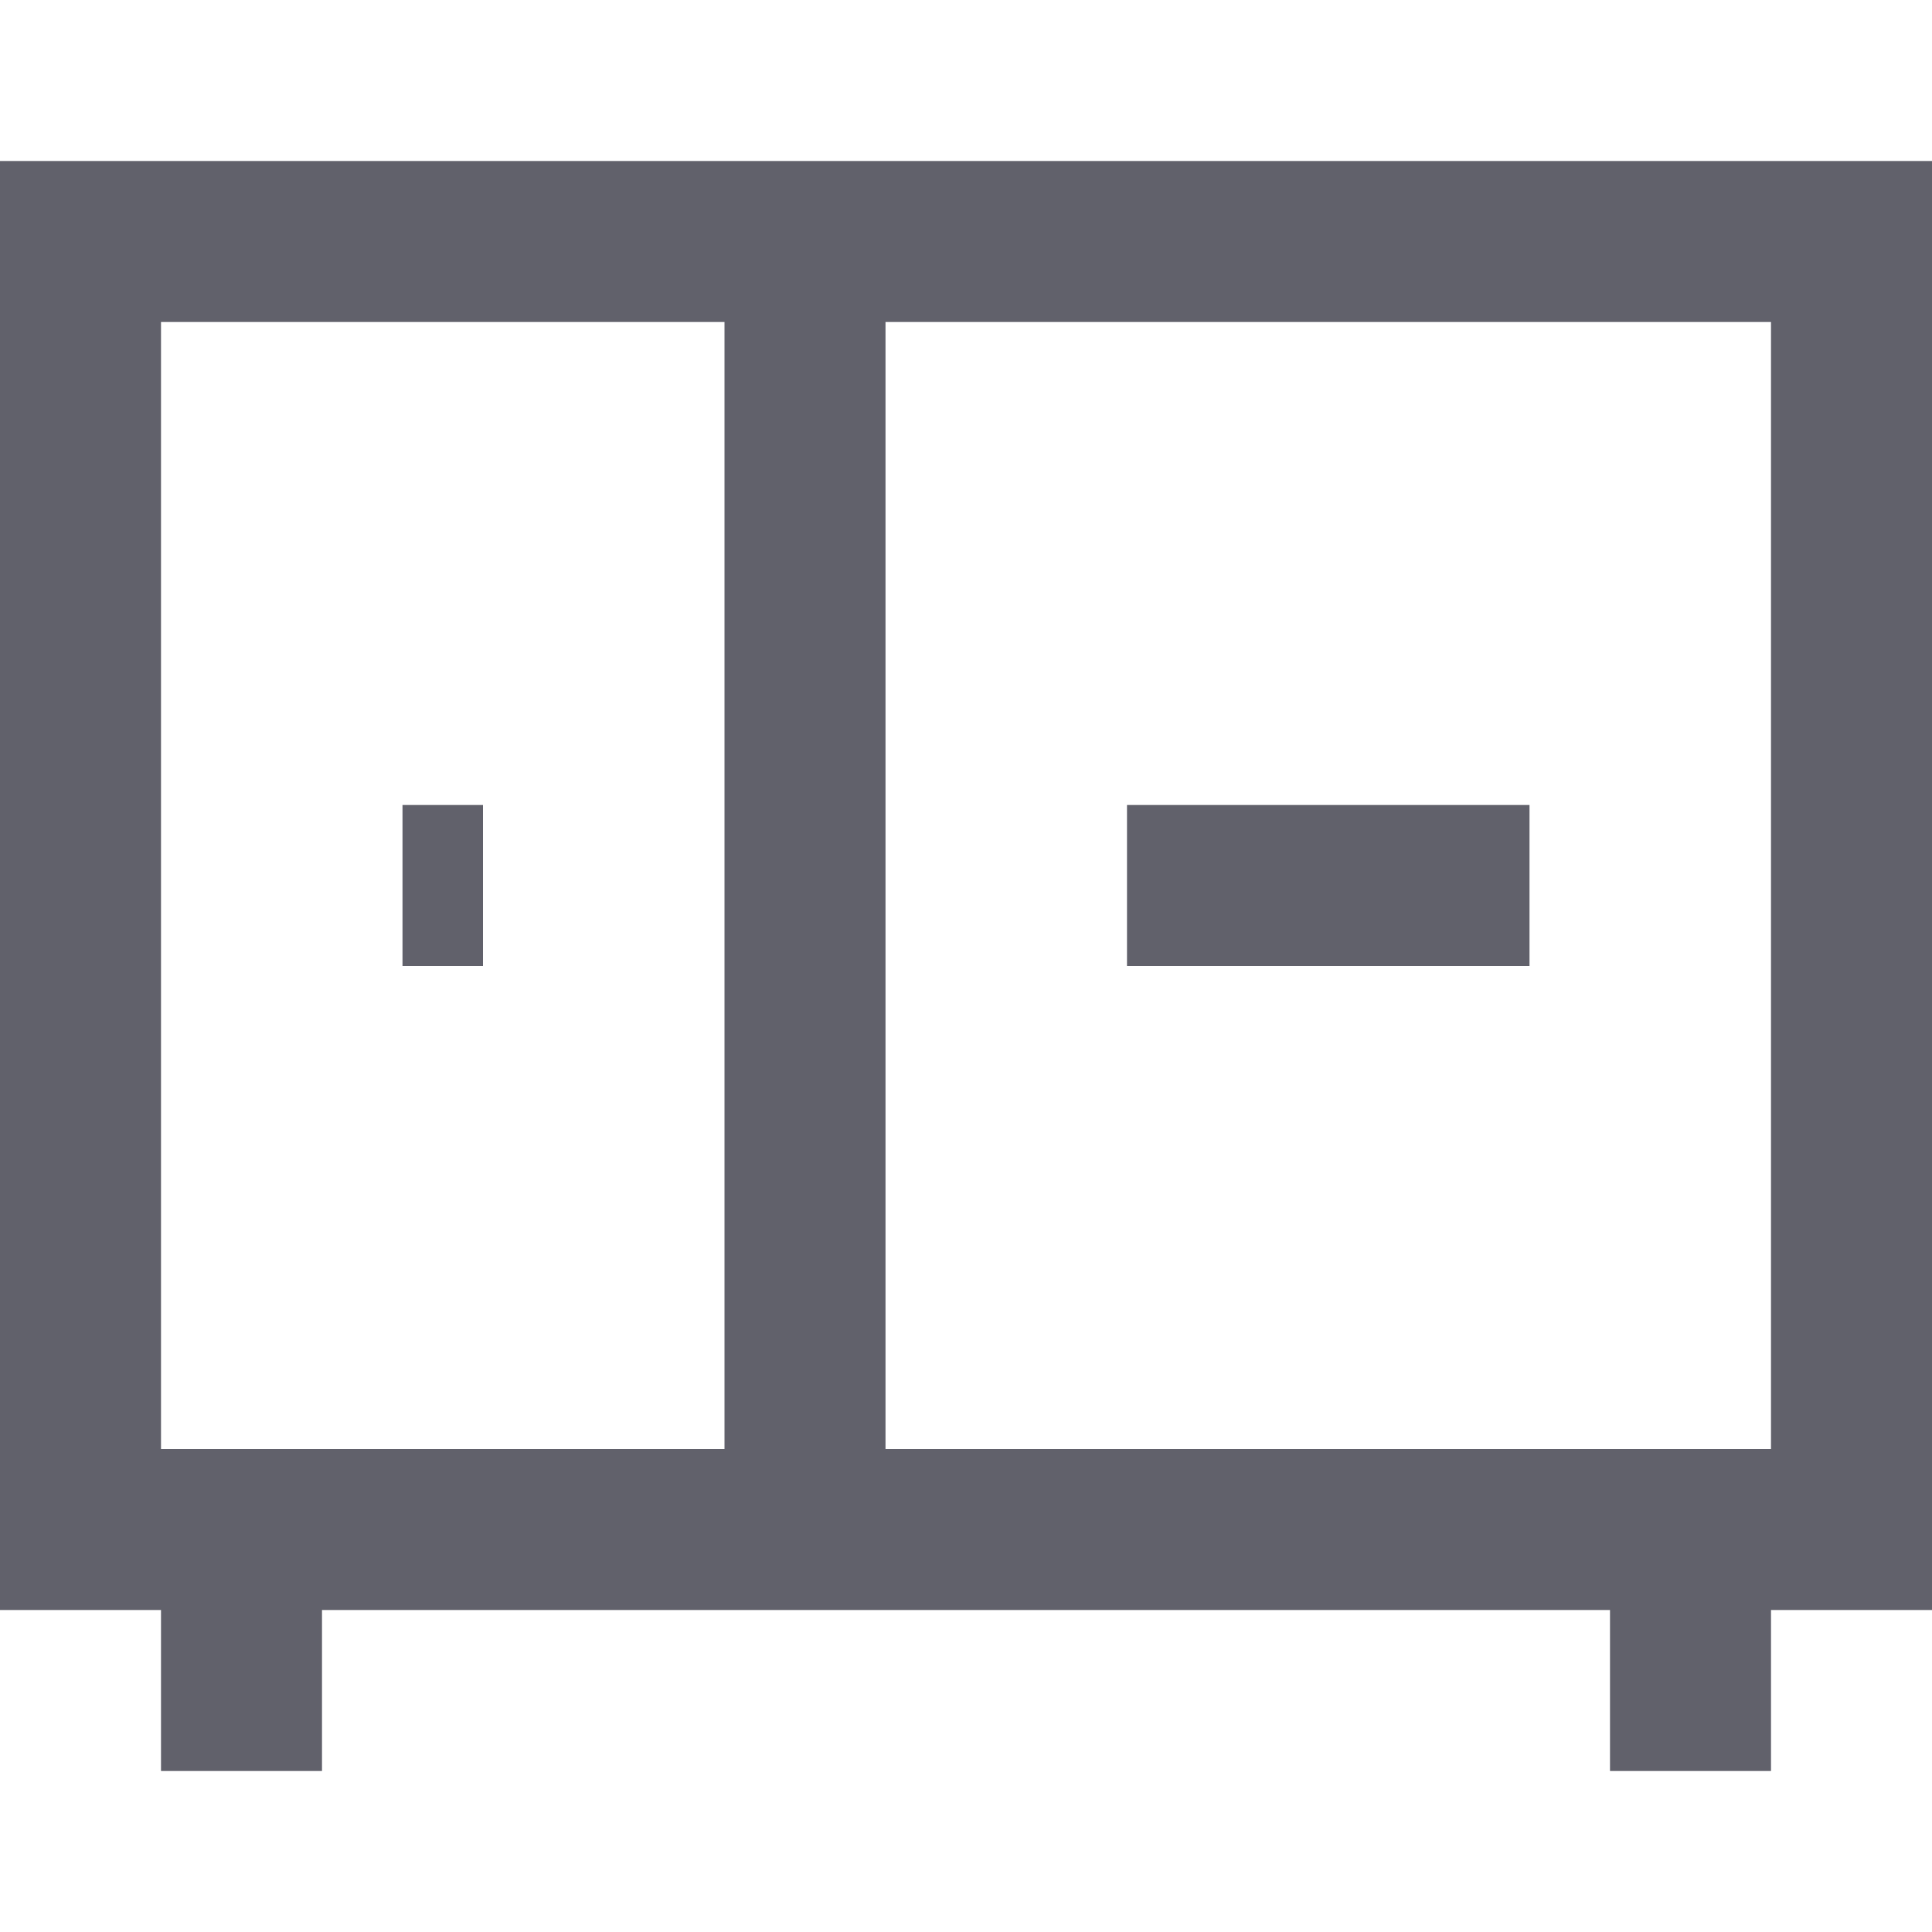 <svg xmlns="http://www.w3.org/2000/svg" height="24" width="24" viewBox="0 0 24 24"><line data-color="color-2" fill="none" stroke="#61616b" stroke-width="2" x1="14" y1="11" x2="19" y2="11"></line> <line fill="none" stroke="#61616b" stroke-width="2" x1="3" y1="19" x2="3" y2="22"></line> <line fill="none" stroke="#61616b" stroke-width="2" x1="21" y1="19" x2="21" y2="22"></line> <line data-color="color-2" fill="none" stroke="#61616b" stroke-width="2" x1="6" y1="11" x2="5" y2="11"></line> <line data-cap="butt" fill="none" stroke="#61616b" stroke-width="2" x1="10" y1="3" x2="10" y2="19"></line> <rect x="1" y="3" fill="none" stroke="#61616b" stroke-width="2" width="22" height="16"></rect></svg>